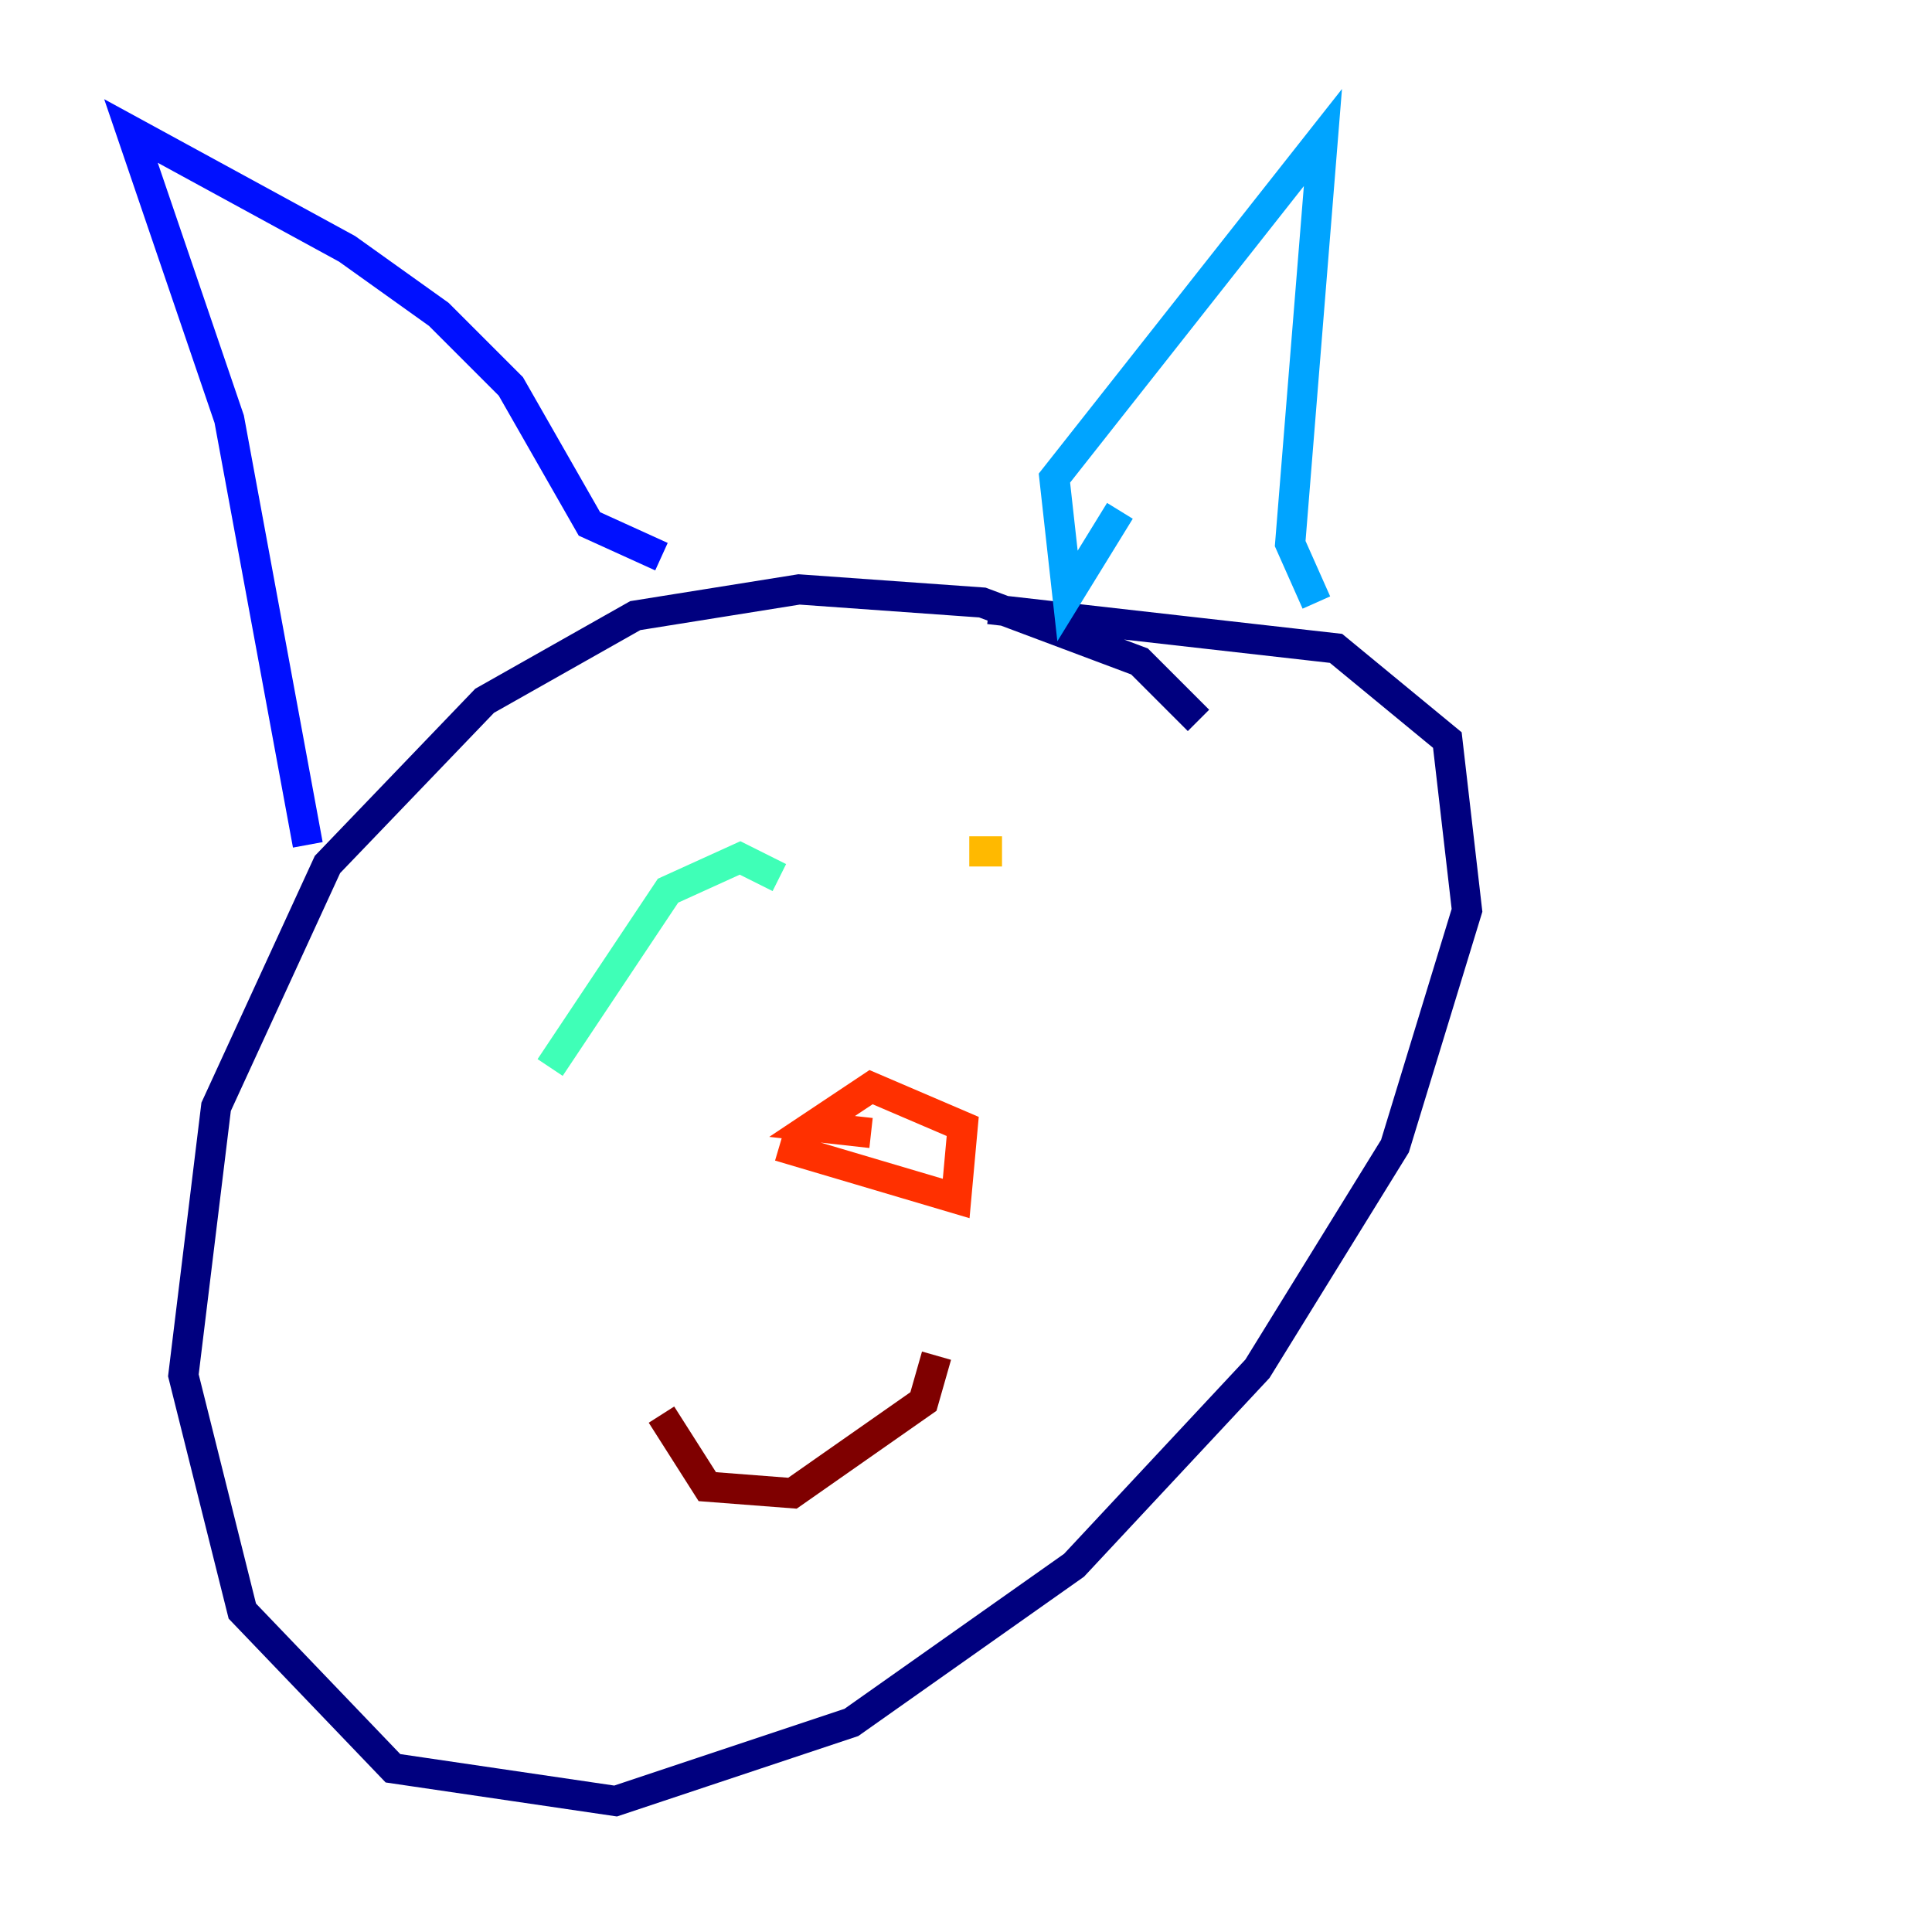 <?xml version="1.0" encoding="utf-8" ?>
<svg baseProfile="tiny" height="128" version="1.2" viewBox="0,0,128,128" width="128" xmlns="http://www.w3.org/2000/svg" xmlns:ev="http://www.w3.org/2001/xml-events" xmlns:xlink="http://www.w3.org/1999/xlink"><defs /><polyline fill="none" points="79.403,47.729 75.498,43.824 65.085,39.919 52.936,39.051 42.088,40.786 32.108,46.427 21.695,57.275 14.319,73.329 12.149,91.119 16.054,106.739 26.034,117.153 40.786,119.322 56.407,114.115 71.159,103.702 83.308,90.685 92.42,75.932 97.193,60.312 95.891,49.031 88.515,42.956 65.519,40.352" stroke="#00007f" stroke-width="2" /><polyline fill="none" points="20.393,55.973 15.186,27.77 8.678,8.678 22.997,16.488 29.071,20.827 33.844,25.6 39.051,34.712 43.824,36.881" stroke="#0010ff" stroke-width="2" /><polyline fill="none" points="74.197,33.844 70.725,39.485 69.858,31.675 87.647,9.112 85.478,36.014 87.214,39.919" stroke="#00a4ff" stroke-width="2" /><polyline fill="none" points="36.447,70.725 44.258,59.01 49.031,56.841 51.634,58.142" stroke="#3fffb7" stroke-width="2" /><polyline fill="none" points="62.047,56.407 62.047,56.407" stroke="#b7ff3f" stroke-width="2" /><polyline fill="none" points="64.217,56.407 66.386,56.407" stroke="#ffb900" stroke-width="2" /><polyline fill="none" points="51.634,75.932 63.349,79.403 63.783,74.63 57.709,72.027 53.803,74.63 57.709,75.064" stroke="#ff3000" stroke-width="2" /><polyline fill="none" points="43.824,93.722 46.861,98.495 52.502,98.929 61.18,92.854 62.047,89.817" stroke="#7f0000" stroke-width="2" /></svg>